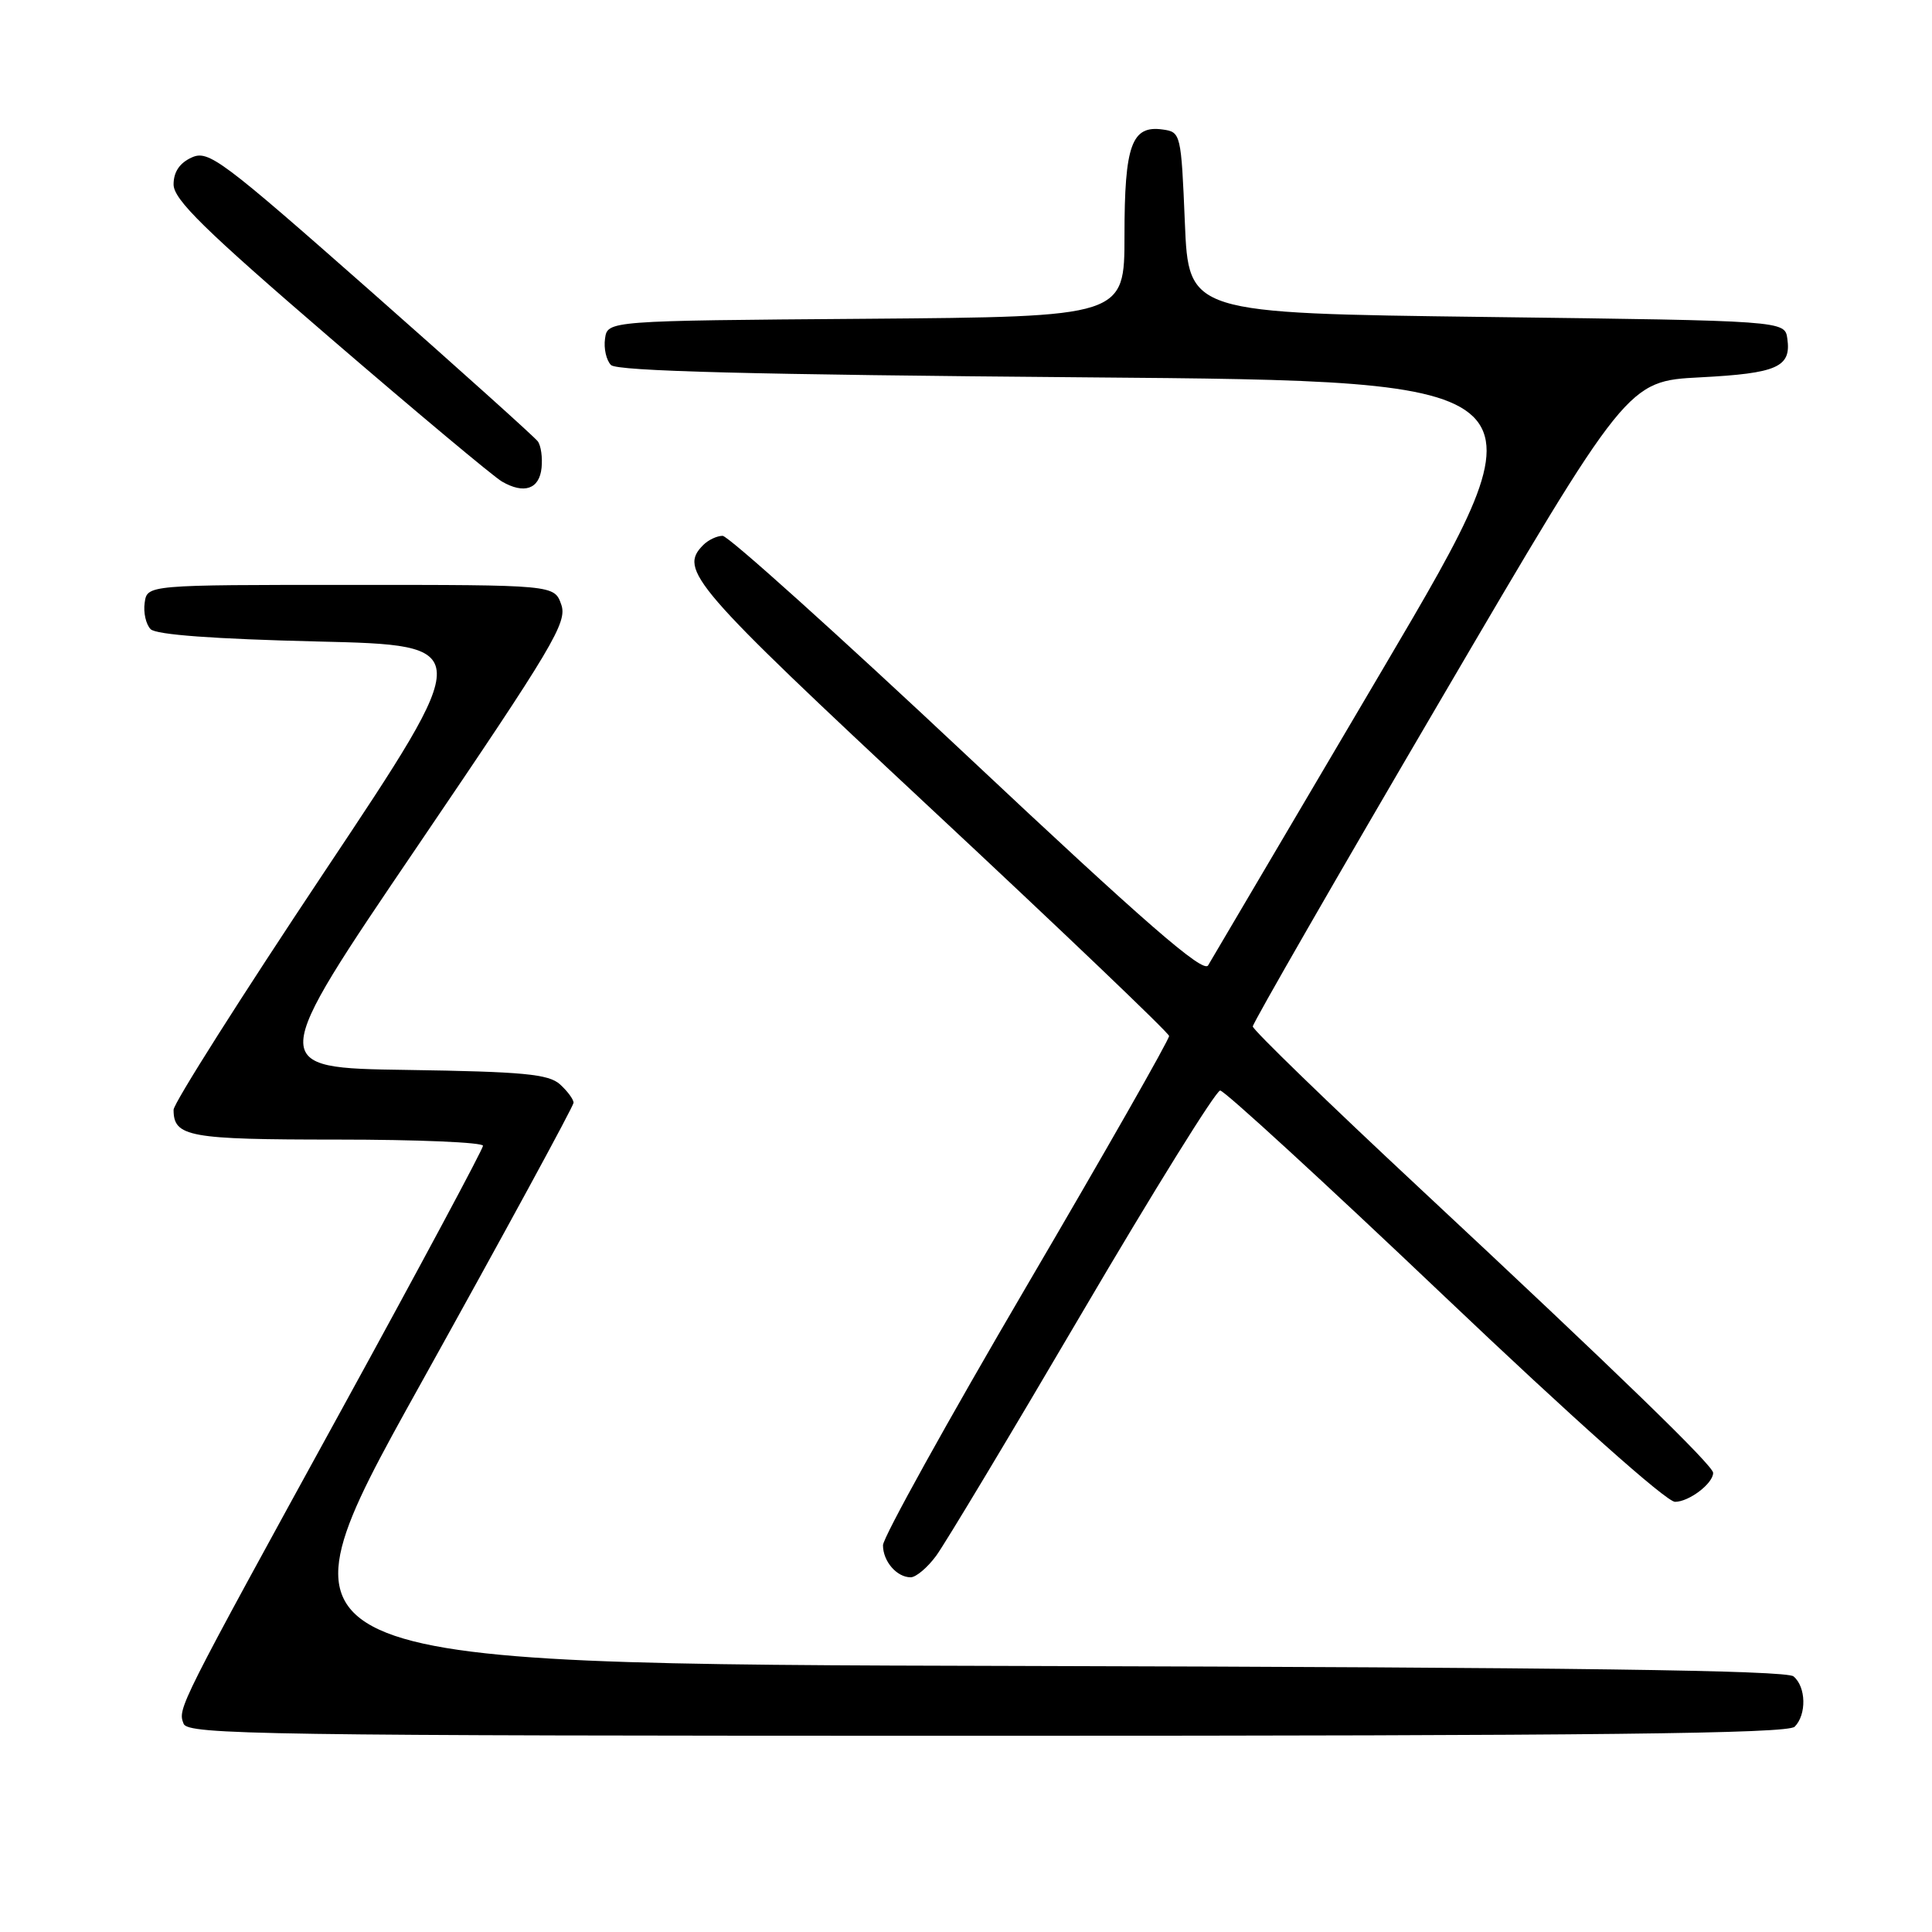 <?xml version="1.0" encoding="UTF-8" standalone="no"?>
<!DOCTYPE svg PUBLIC "-//W3C//DTD SVG 1.1//EN" "http://www.w3.org/Graphics/SVG/1.1/DTD/svg11.dtd" >
<svg xmlns="http://www.w3.org/2000/svg" xmlns:xlink="http://www.w3.org/1999/xlink" version="1.1" viewBox="0 0 256 256">
 <g >
 <path fill="currentColor"
d=" M 237.80 228.80 C 239.40 227.20 239.32 223.51 237.65 222.13 C 236.69 221.32 208.02 220.94 135.70 220.75 C 35.10 220.50 35.10 220.50 55.55 183.71 C 66.80 163.48 76.00 146.56 76.00 146.12 C 76.00 145.67 75.19 144.58 74.20 143.68 C 72.69 142.32 69.34 142.00 53.89 141.77 C 35.38 141.50 35.38 141.50 55.33 112.11 C 73.34 85.58 75.20 82.46 74.37 80.11 C 73.45 77.50 73.45 77.50 46.48 77.50 C 19.50 77.50 19.50 77.50 19.17 79.87 C 18.98 81.17 19.34 82.74 19.96 83.37 C 20.70 84.11 28.39 84.67 42.05 85.00 C 63.00 85.50 63.00 85.50 43.00 115.50 C 32.00 132.00 23.00 146.20 23.00 147.05 C 23.00 150.64 24.99 151.00 44.70 151.00 C 55.32 151.00 64.00 151.37 64.00 151.82 C 64.00 152.26 55.62 167.90 45.38 186.57 C 23.47 226.50 23.54 226.36 24.33 228.41 C 24.88 229.85 34.93 230.00 130.77 230.00 C 211.75 230.00 236.88 229.72 237.80 228.80 Z  M 124.04 206.16 C 125.20 204.59 133.91 190.08 143.40 173.91 C 152.90 157.73 161.12 144.50 161.68 144.50 C 162.24 144.50 175.60 156.76 191.37 171.75 C 208.36 187.90 220.81 199.00 221.95 199.00 C 223.80 199.00 227.00 196.57 227.00 195.16 C 227.00 194.19 214.50 182.06 188.25 157.57 C 176.01 146.16 166.00 136.45 166.00 136.01 C 166.00 135.57 177.17 116.15 190.82 92.86 C 215.64 50.50 215.64 50.50 225.28 50.00 C 235.51 49.47 237.37 48.64 236.83 44.87 C 236.50 42.50 236.50 42.50 197.00 42.00 C 157.50 41.50 157.50 41.50 157.00 29.50 C 156.51 17.70 156.46 17.49 154.06 17.16 C 149.95 16.58 149.00 19.22 149.00 31.18 C 149.00 41.97 149.00 41.97 114.75 42.24 C 80.50 42.50 80.50 42.50 80.17 44.87 C 79.98 46.17 80.34 47.74 80.96 48.37 C 81.78 49.18 99.75 49.64 143.90 50.00 C 205.71 50.50 205.71 50.50 183.32 88.50 C 171.01 109.40 160.55 127.14 160.08 127.92 C 159.43 129.00 151.69 122.27 128.17 100.17 C 111.09 84.13 96.50 71.00 95.75 71.00 C 95.01 71.00 93.86 71.54 93.20 72.20 C 89.88 75.52 91.64 77.54 123.41 107.19 C 140.69 123.31 154.87 136.85 154.91 137.27 C 154.96 137.70 146.45 152.64 136.00 170.47 C 125.55 188.31 117.00 203.73 117.00 204.75 C 117.00 206.89 118.83 209.00 120.67 209.00 C 121.37 209.00 122.89 207.72 124.04 206.16 Z  M 71.76 61.99 C 71.90 60.62 71.68 59.04 71.26 58.48 C 70.84 57.91 60.89 48.97 49.15 38.61 C 29.30 21.11 27.62 19.85 25.40 20.87 C 23.80 21.59 23.00 22.79 23.00 24.44 C 23.00 26.44 27.11 30.46 43.75 44.78 C 55.16 54.60 65.40 63.16 66.50 63.80 C 69.44 65.51 71.47 64.82 71.76 61.99 Z "/>
</g>
</svg>